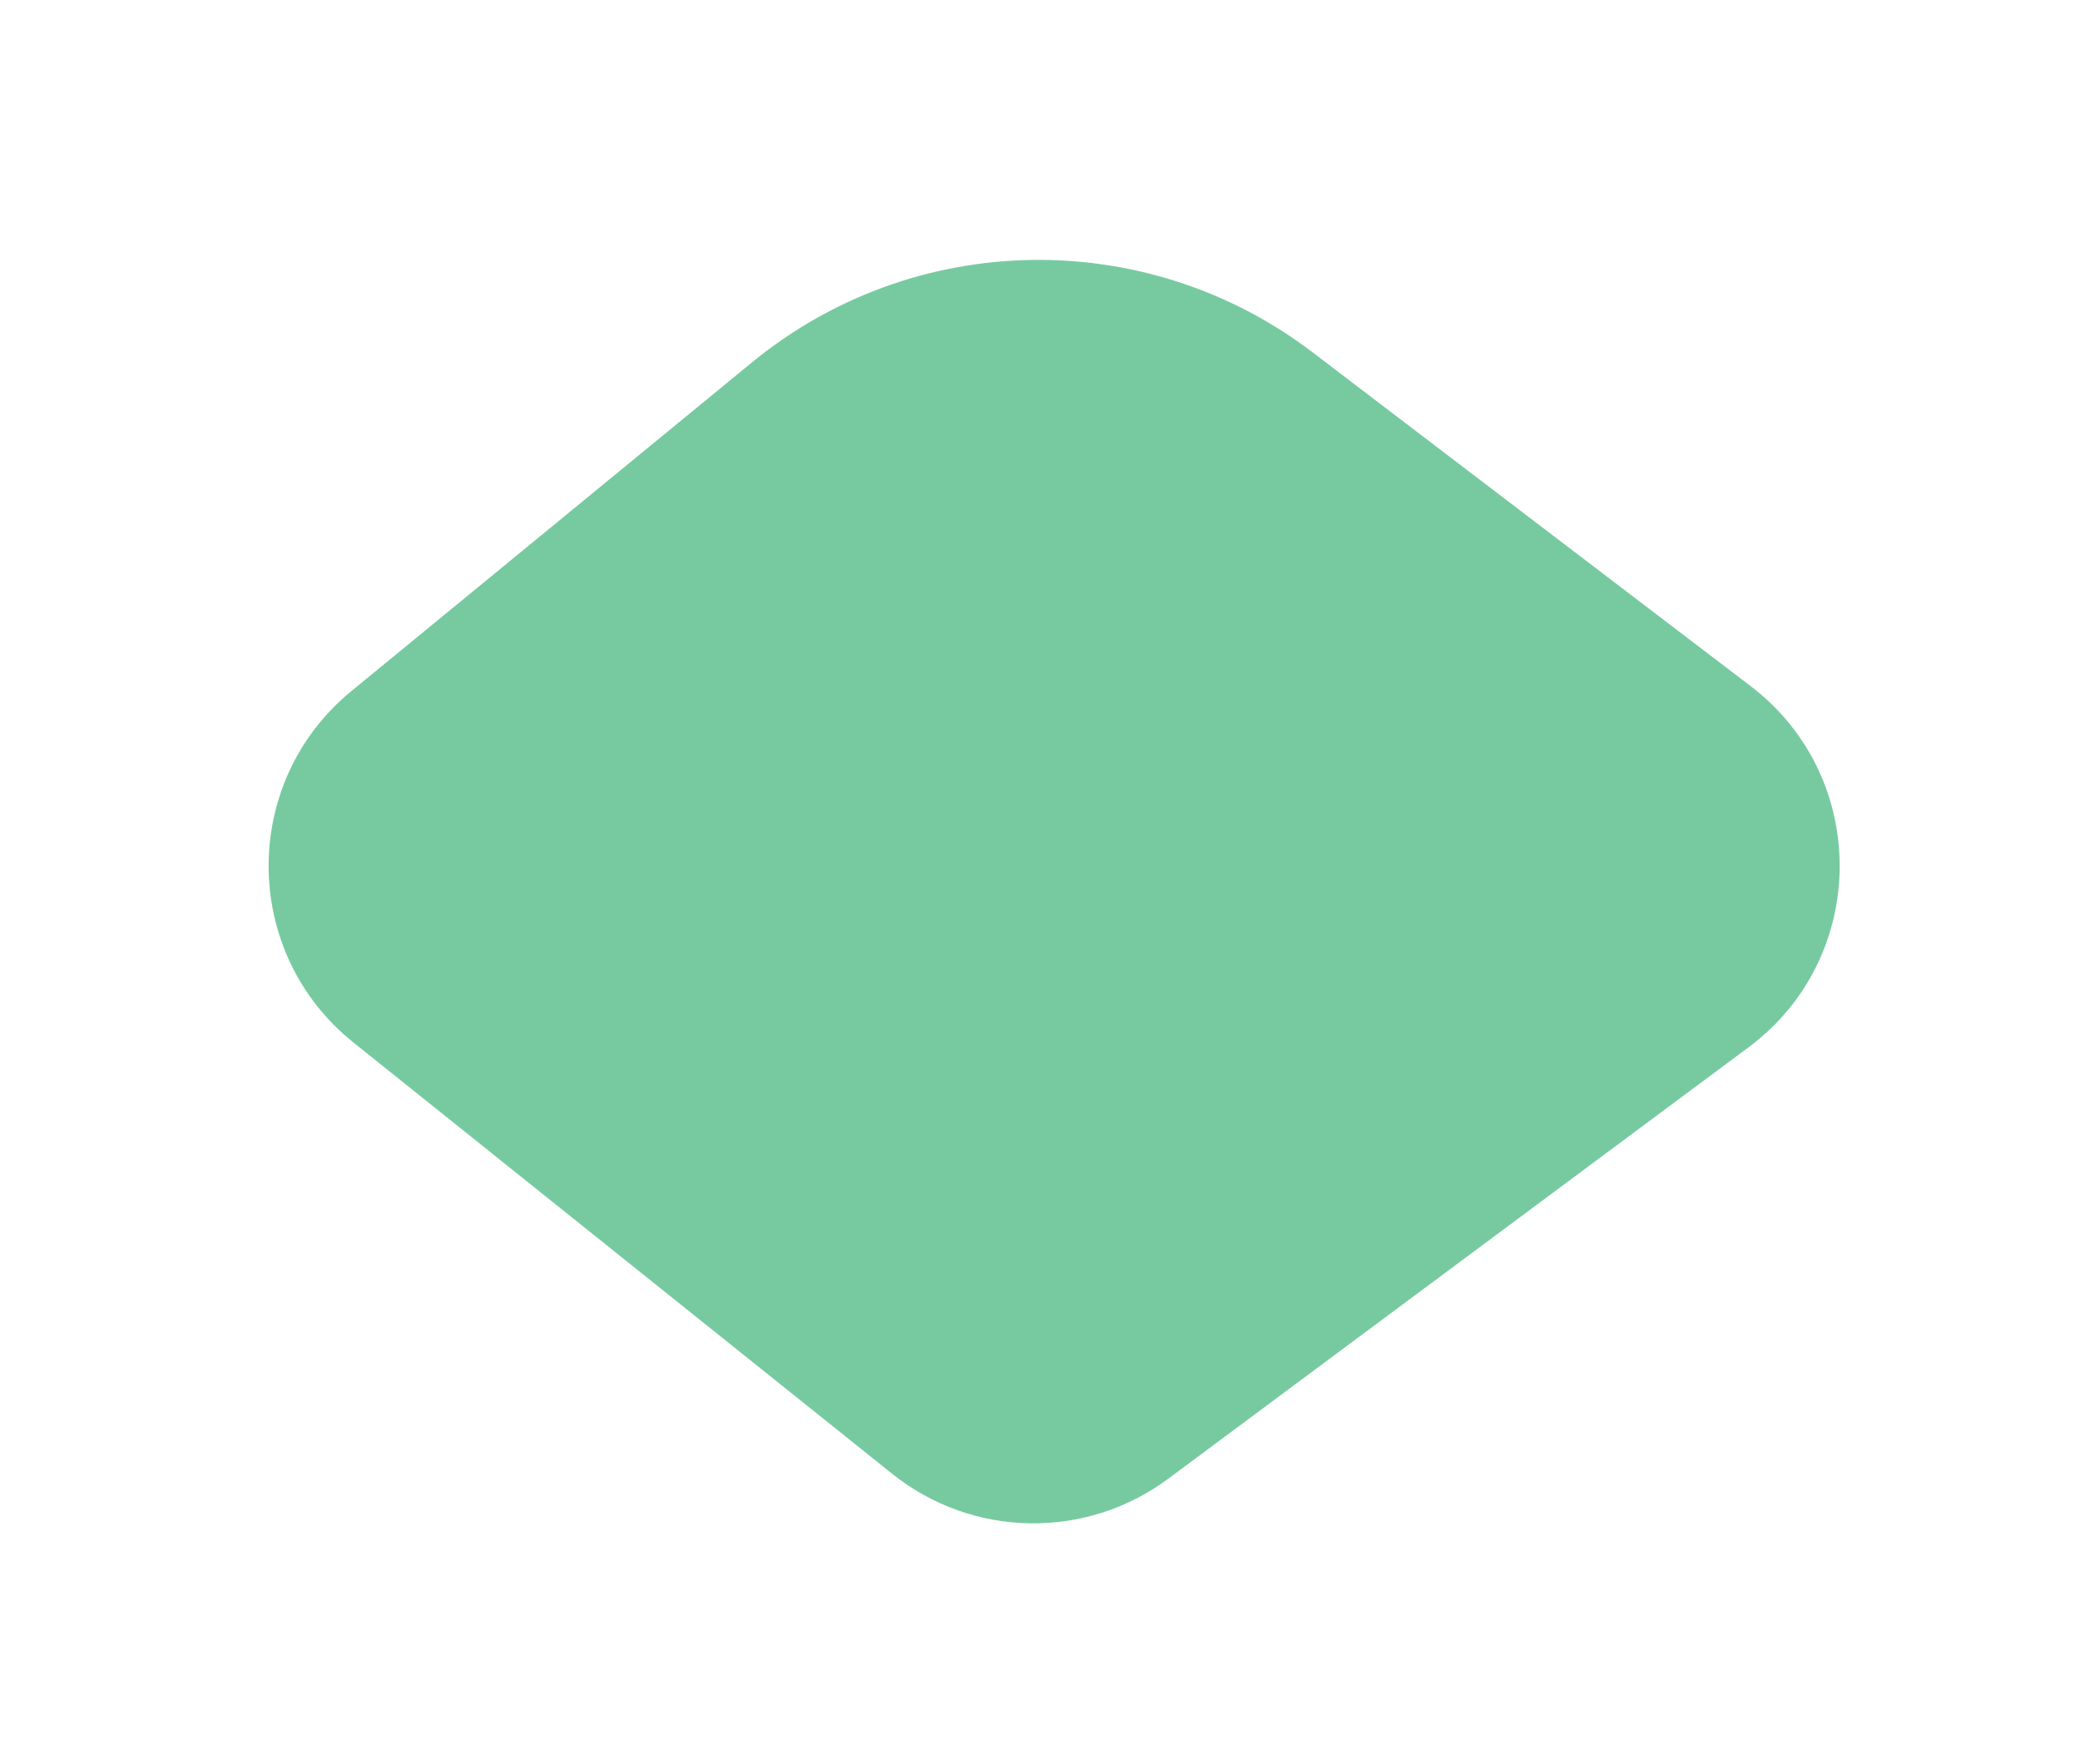 <svg width="46" height="39" viewBox="0 0 46 39" fill="none" xmlns="http://www.w3.org/2000/svg">
<g filter="url(#filter0_d)">
<path d="M2.816 18.053L14.729 27.589C16.503 29.01 19.013 29.055 20.837 27.699L33.668 18.161C36.338 16.177 36.361 12.187 33.715 10.171L24.031 2.793C20.344 -0.016 15.21 0.076 11.627 3.016L2.769 10.284C0.312 12.3 0.335 16.067 2.816 18.053Z" fill="#77CAA0"/>
</g>
<defs>
<filter id="filter0_d" x="0.941" y="0.747" width="44.744" height="37.939" filterUnits="userSpaceOnUse" color-interpolation-filters="sRGB">
<feFlood flood-opacity="0" result="BackgroundImageFix"/>
<feColorMatrix in="SourceAlpha" type="matrix" values="0 0 0 0 0 0 0 0 0 0 0 0 0 0 0 0 0 0 127 0"/>
<feOffset dx="5" dy="5"/>
<feGaussianBlur stdDeviation="2.5"/>
<feColorMatrix type="matrix" values="0 0 0 0 0 0 0 0 0 0 0 0 0 0 0 0 0 0 0.25 0"/>
<feBlend mode="normal" in2="BackgroundImageFix" result="effect1_dropShadow"/>
<feBlend mode="normal" in="SourceGraphic" in2="effect1_dropShadow" result="shape"/>
</filter>
</defs>
</svg>
